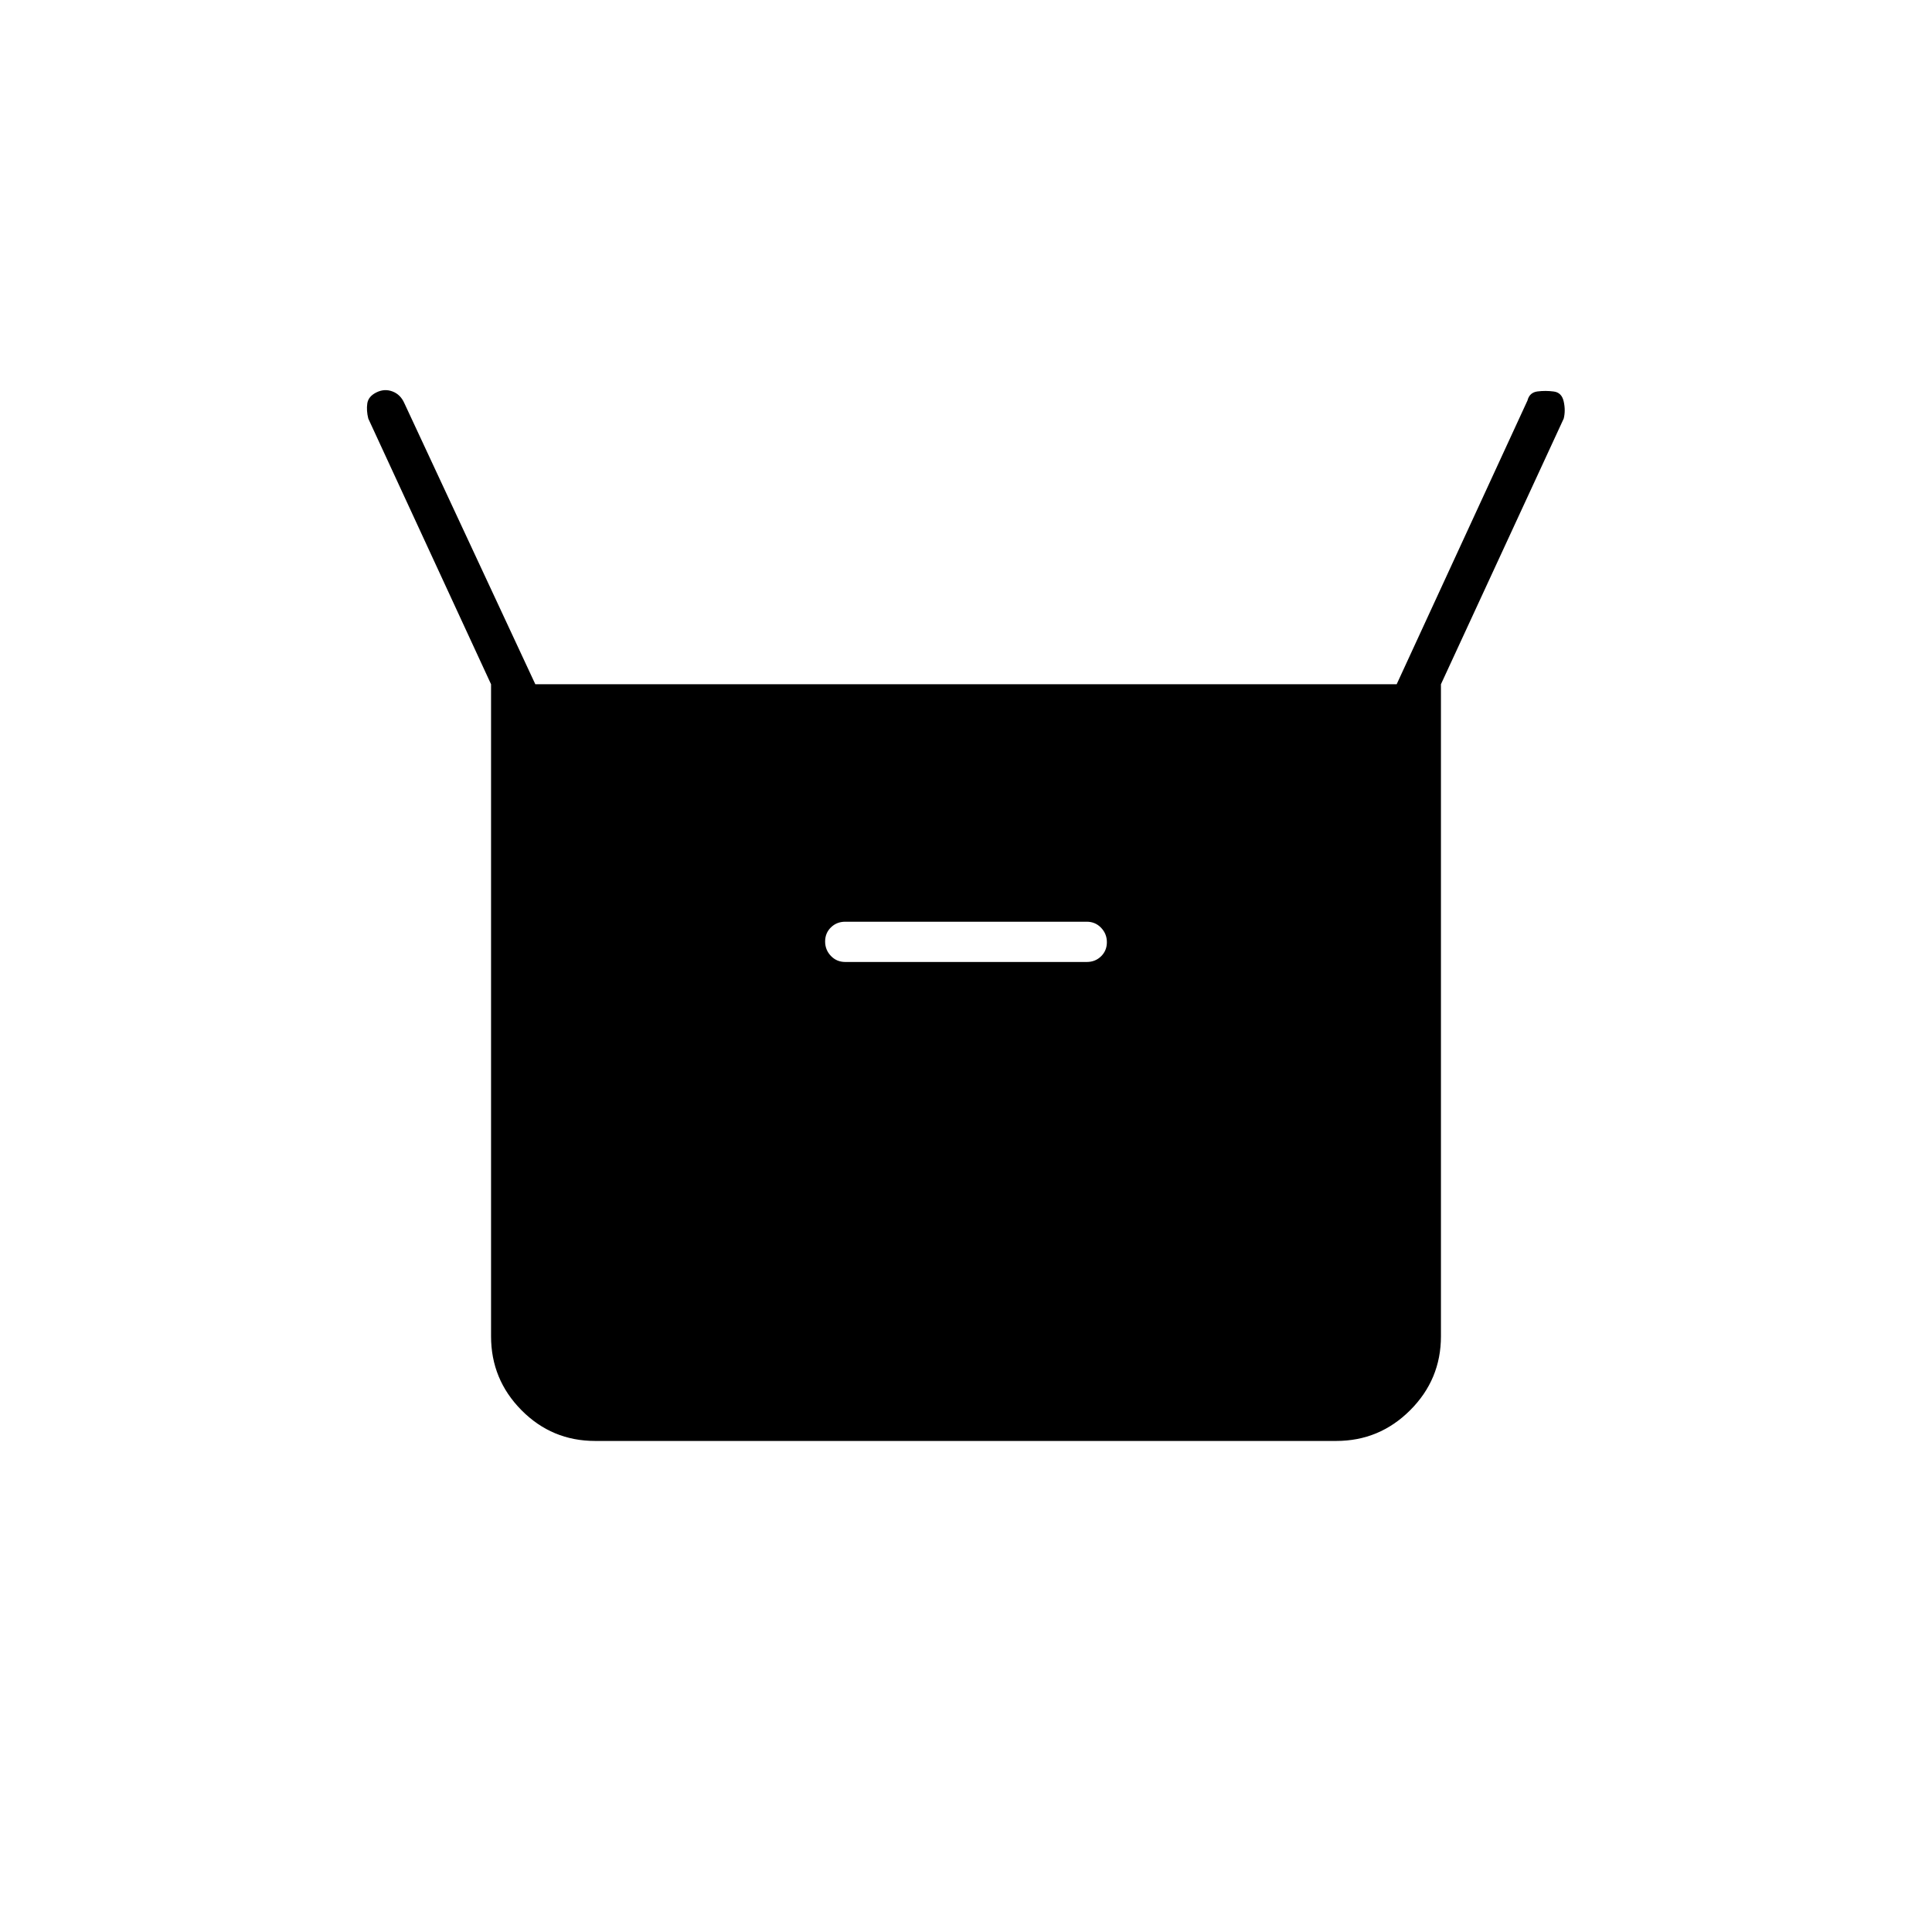 <svg xmlns="http://www.w3.org/2000/svg" height="20" viewBox="0 -960 960 960" width="20"><path d="M244-296v-324l-61-132q-1-4-.5-7.5t4.5-5.5q4-2 8-.5t5.917 5.837L266-620h428l65-141q1-4 5-4.5t8 .033q4 .467 5 4.967t0 8.5l-61 132v324q0 21.45-15.287 36.725Q685.426-244 663.96-244H295.717q-21.467 0-36.592-15.275T244-296Zm176-186h120q4.25 0 7.125-2.825 2.875-2.824 2.875-7 0-4.175-2.875-7.175T540-502H420q-4.25 0-7.125 2.825-2.875 2.824-2.875 7 0 4.175 2.875 7.175t7.125 3Z"/></svg>